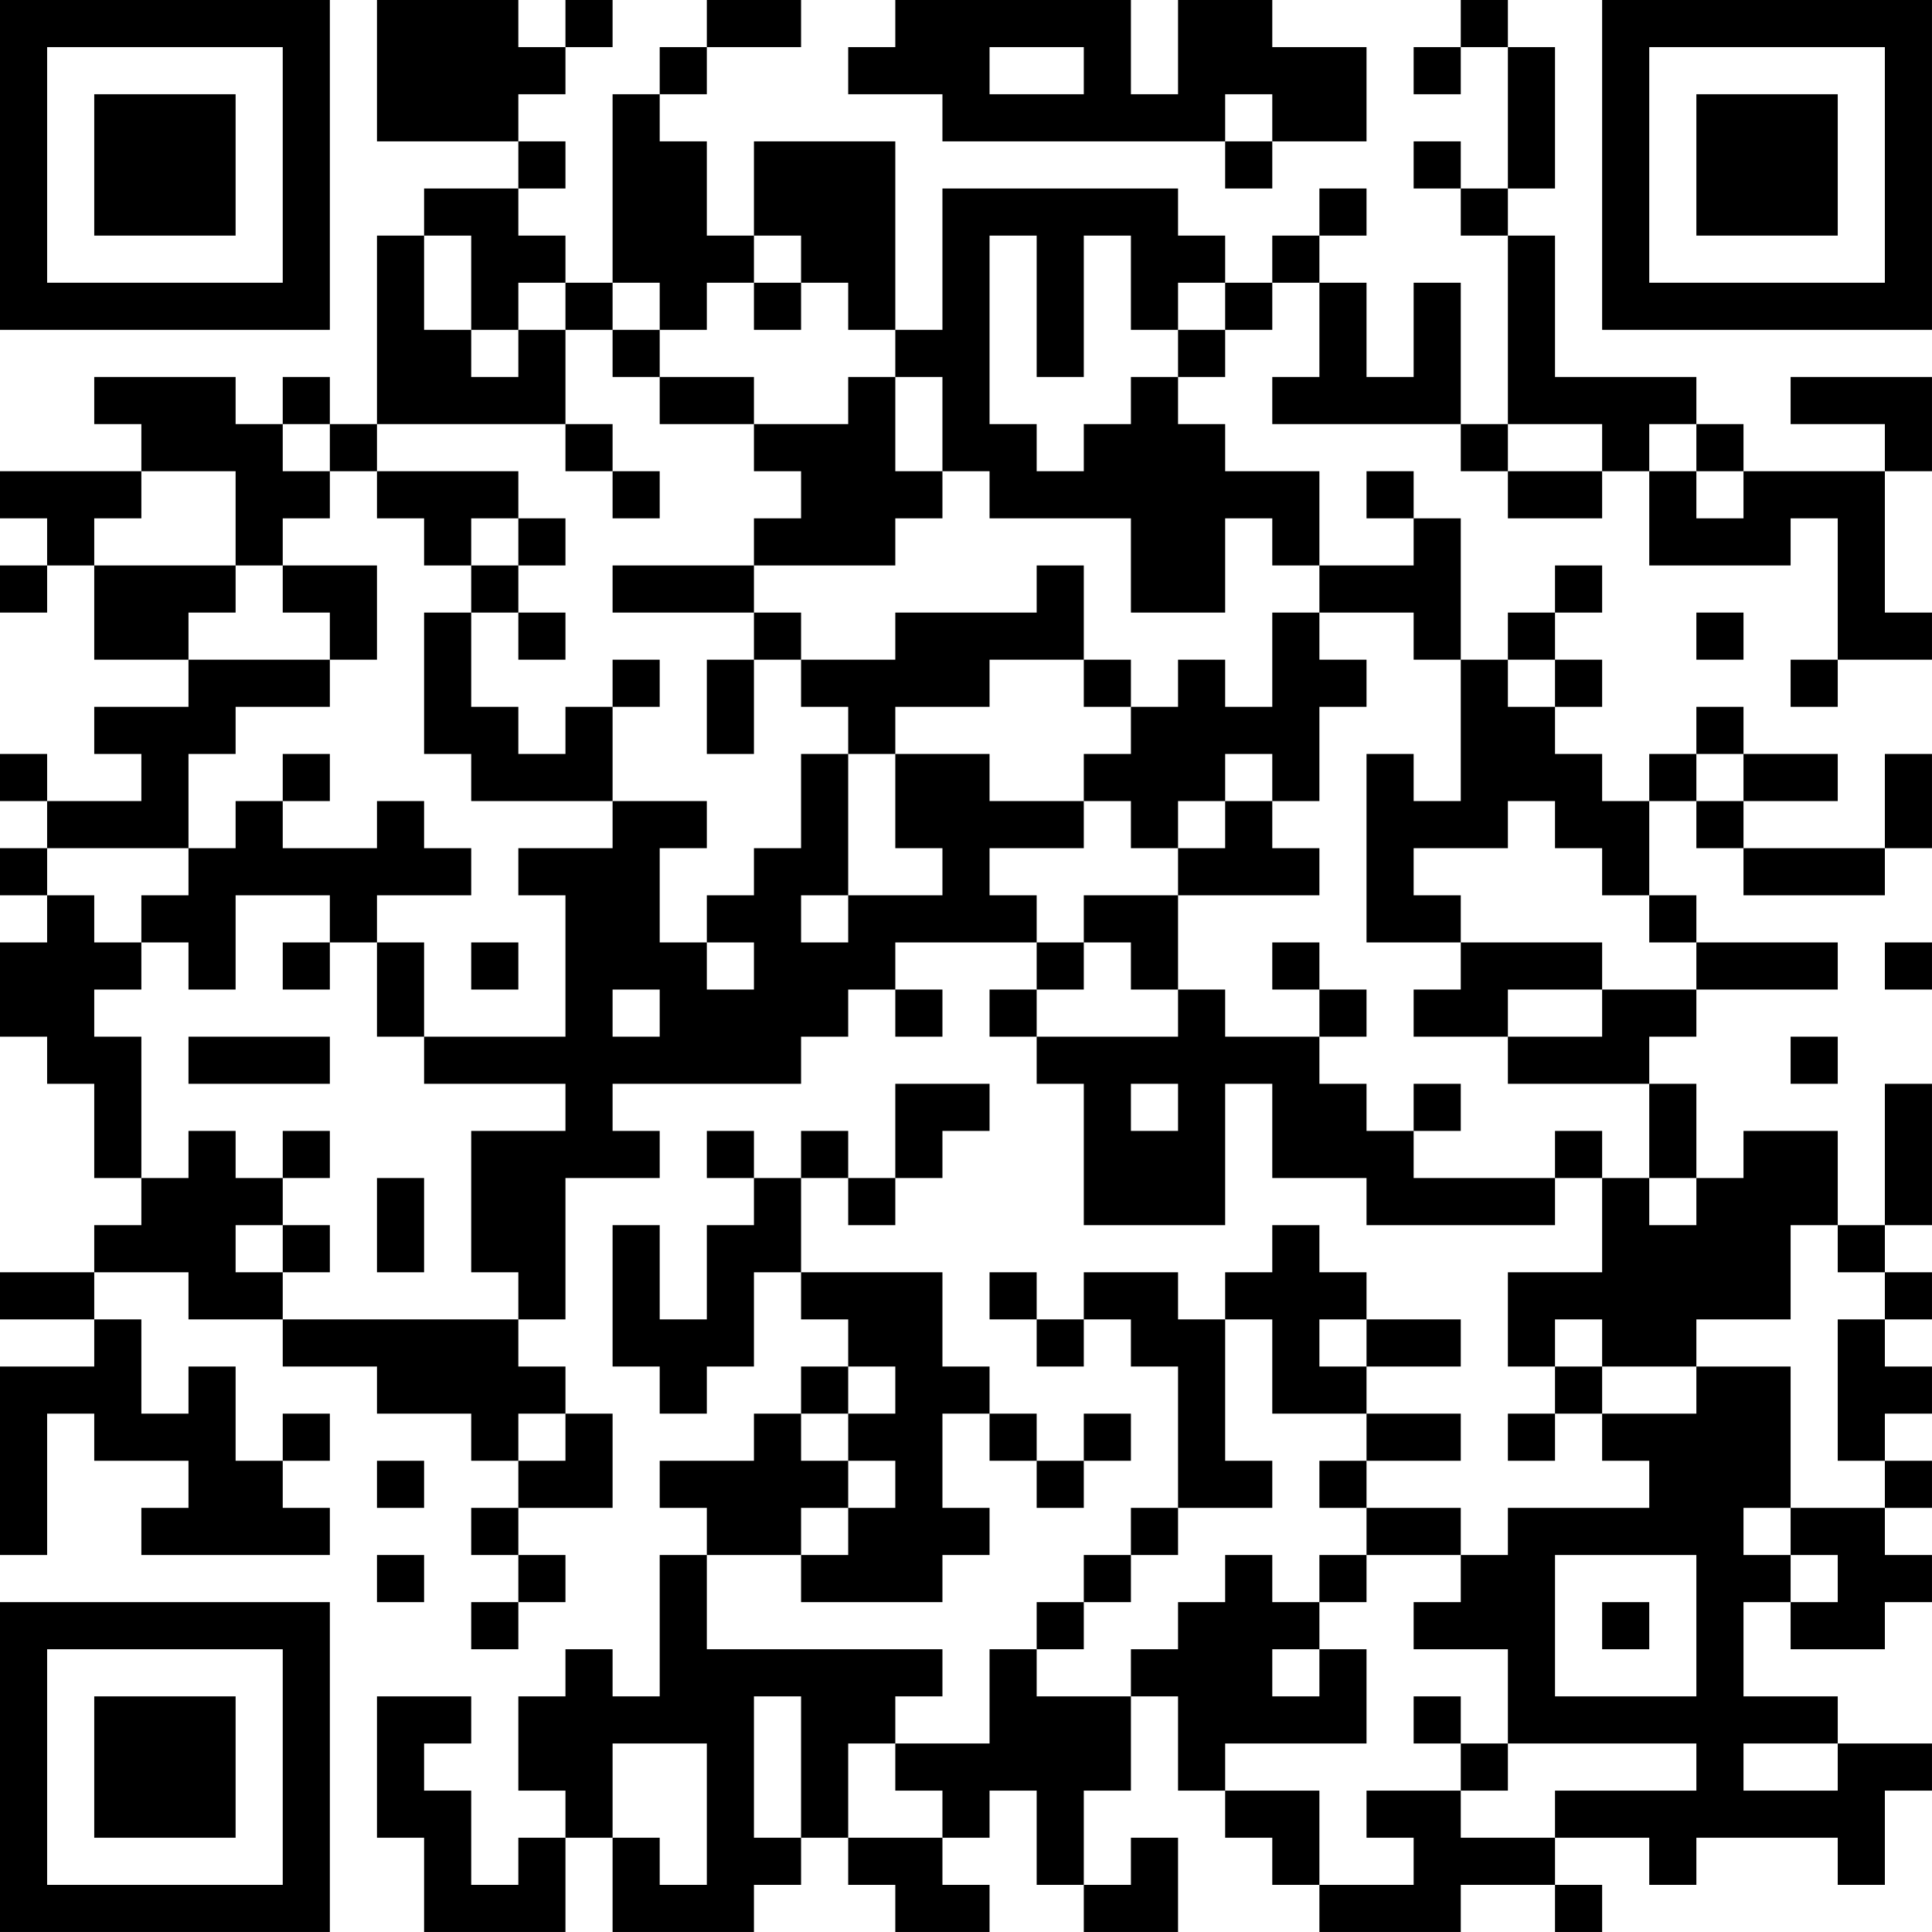 <?xml version="1.0" encoding="UTF-8"?>
<svg xmlns="http://www.w3.org/2000/svg" version="1.1" width="200" height="200" viewBox="0 0 200 200"><rect x="0" y="0" width="200" height="200" fill="#ffffff"/><g transform="scale(4.878)"><g transform="translate(0,0)"><path fill-rule="evenodd" d="M8 0L8 3L11 3L11 4L9 4L9 5L8 5L8 9L7 9L7 8L6 8L6 9L5 9L5 8L2 8L2 9L3 9L3 10L0 10L0 11L1 11L1 12L0 12L0 13L1 13L1 12L2 12L2 14L4 14L4 15L2 15L2 16L3 16L3 17L1 17L1 16L0 16L0 17L1 17L1 18L0 18L0 19L1 19L1 20L0 20L0 22L1 22L1 23L2 23L2 25L3 25L3 26L2 26L2 27L0 27L0 28L2 28L2 29L0 29L0 33L1 33L1 30L2 30L2 31L4 31L4 32L3 32L3 33L7 33L7 32L6 32L6 31L7 31L7 30L6 30L6 31L5 31L5 29L4 29L4 30L3 30L3 28L2 28L2 27L4 27L4 28L6 28L6 29L8 29L8 30L10 30L10 31L11 31L11 32L10 32L10 33L11 33L11 34L10 34L10 35L11 35L11 34L12 34L12 33L11 33L11 32L13 32L13 30L12 30L12 29L11 29L11 28L12 28L12 25L14 25L14 24L13 24L13 23L17 23L17 22L18 22L18 21L19 21L19 22L20 22L20 21L19 21L19 20L22 20L22 21L21 21L21 22L22 22L22 23L23 23L23 26L26 26L26 23L27 23L27 25L29 25L29 26L33 26L33 25L34 25L34 27L32 27L32 29L33 29L33 30L32 30L32 31L33 31L33 30L34 30L34 31L35 31L35 32L32 32L32 33L31 33L31 32L29 32L29 31L31 31L31 30L29 30L29 29L31 29L31 28L29 28L29 27L28 27L28 26L27 26L27 27L26 27L26 28L25 28L25 27L23 27L23 28L22 28L22 27L21 27L21 28L22 28L22 29L23 29L23 28L24 28L24 29L25 29L25 32L24 32L24 33L23 33L23 34L22 34L22 35L21 35L21 37L19 37L19 36L20 36L20 35L15 35L15 33L17 33L17 34L20 34L20 33L21 33L21 32L20 32L20 30L21 30L21 31L22 31L22 32L23 32L23 31L24 31L24 30L23 30L23 31L22 31L22 30L21 30L21 29L20 29L20 27L17 27L17 25L18 25L18 26L19 26L19 25L20 25L20 24L21 24L21 23L19 23L19 25L18 25L18 24L17 24L17 25L16 25L16 24L15 24L15 25L16 25L16 26L15 26L15 28L14 28L14 26L13 26L13 29L14 29L14 30L15 30L15 29L16 29L16 27L17 27L17 28L18 28L18 29L17 29L17 30L16 30L16 31L14 31L14 32L15 32L15 33L14 33L14 36L13 36L13 35L12 35L12 36L11 36L11 38L12 38L12 39L11 39L11 40L10 40L10 38L9 38L9 37L10 37L10 36L8 36L8 39L9 39L9 41L12 41L12 39L13 39L13 41L16 41L16 40L17 40L17 39L18 39L18 40L19 40L19 41L21 41L21 40L20 40L20 39L21 39L21 38L22 38L22 40L23 40L23 41L25 41L25 39L24 39L24 40L23 40L23 38L24 38L24 36L25 36L25 38L26 38L26 39L27 39L27 40L28 40L28 41L31 41L31 40L33 40L33 41L34 41L34 40L33 40L33 39L35 39L35 40L36 40L36 39L39 39L39 40L40 40L40 38L41 38L41 37L39 37L39 36L37 36L37 34L38 34L38 35L40 35L40 34L41 34L41 33L40 33L40 32L41 32L41 31L40 31L40 30L41 30L41 29L40 29L40 28L41 28L41 27L40 27L40 26L41 26L41 23L40 23L40 26L39 26L39 24L37 24L37 25L36 25L36 23L35 23L35 22L36 22L36 21L39 21L39 20L36 20L36 19L35 19L35 17L36 17L36 18L37 18L37 19L40 19L40 18L41 18L41 16L40 16L40 18L37 18L37 17L39 17L39 16L37 16L37 15L36 15L36 16L35 16L35 17L34 17L34 16L33 16L33 15L34 15L34 14L33 14L33 13L34 13L34 12L33 12L33 13L32 13L32 14L31 14L31 11L30 11L30 10L29 10L29 11L30 11L30 12L28 12L28 10L26 10L26 9L25 9L25 8L26 8L26 7L27 7L27 6L28 6L28 8L27 8L27 9L31 9L31 10L32 10L32 11L34 11L34 10L35 10L35 12L38 12L38 11L39 11L39 14L38 14L38 15L39 15L39 14L41 14L41 13L40 13L40 10L41 10L41 8L38 8L38 9L40 9L40 10L37 10L37 9L36 9L36 8L33 8L33 5L32 5L32 4L33 4L33 1L32 1L32 0L31 0L31 1L30 1L30 2L31 2L31 1L32 1L32 4L31 4L31 3L30 3L30 4L31 4L31 5L32 5L32 9L31 9L31 6L30 6L30 8L29 8L29 6L28 6L28 5L29 5L29 4L28 4L28 5L27 5L27 6L26 6L26 5L25 5L25 4L20 4L20 7L19 7L19 3L16 3L16 5L15 5L15 3L14 3L14 2L15 2L15 1L17 1L17 0L15 0L15 1L14 1L14 2L13 2L13 6L12 6L12 5L11 5L11 4L12 4L12 3L11 3L11 2L12 2L12 1L13 1L13 0L12 0L12 1L11 1L11 0ZM19 0L19 1L18 1L18 2L20 2L20 3L26 3L26 4L27 4L27 3L29 3L29 1L27 1L27 0L25 0L25 2L24 2L24 0ZM21 1L21 2L23 2L23 1ZM26 2L26 3L27 3L27 2ZM9 5L9 7L10 7L10 8L11 8L11 7L12 7L12 9L8 9L8 10L7 10L7 9L6 9L6 10L7 10L7 11L6 11L6 12L5 12L5 10L3 10L3 11L2 11L2 12L5 12L5 13L4 13L4 14L7 14L7 15L5 15L5 16L4 16L4 18L1 18L1 19L2 19L2 20L3 20L3 21L2 21L2 22L3 22L3 25L4 25L4 24L5 24L5 25L6 25L6 26L5 26L5 27L6 27L6 28L11 28L11 27L10 27L10 24L12 24L12 23L9 23L9 22L12 22L12 19L11 19L11 18L13 18L13 17L15 17L15 18L14 18L14 20L15 20L15 21L16 21L16 20L15 20L15 19L16 19L16 18L17 18L17 16L18 16L18 19L17 19L17 20L18 20L18 19L20 19L20 18L19 18L19 16L21 16L21 17L23 17L23 18L21 18L21 19L22 19L22 20L23 20L23 21L22 21L22 22L25 22L25 21L26 21L26 22L28 22L28 23L29 23L29 24L30 24L30 25L33 25L33 24L34 24L34 25L35 25L35 26L36 26L36 25L35 25L35 23L32 23L32 22L34 22L34 21L36 21L36 20L35 20L35 19L34 19L34 18L33 18L33 17L32 17L32 18L30 18L30 19L31 19L31 20L29 20L29 16L30 16L30 17L31 17L31 14L30 14L30 13L28 13L28 12L27 12L27 11L26 11L26 13L24 13L24 11L21 11L21 10L20 10L20 8L19 8L19 7L18 7L18 6L17 6L17 5L16 5L16 6L15 6L15 7L14 7L14 6L13 6L13 7L12 7L12 6L11 6L11 7L10 7L10 5ZM21 5L21 9L22 9L22 10L23 10L23 9L24 9L24 8L25 8L25 7L26 7L26 6L25 6L25 7L24 7L24 5L23 5L23 8L22 8L22 5ZM16 6L16 7L17 7L17 6ZM13 7L13 8L14 8L14 9L16 9L16 10L17 10L17 11L16 11L16 12L13 12L13 13L16 13L16 14L15 14L15 16L16 16L16 14L17 14L17 15L18 15L18 16L19 16L19 15L21 15L21 14L23 14L23 15L24 15L24 16L23 16L23 17L24 17L24 18L25 18L25 19L23 19L23 20L24 20L24 21L25 21L25 19L28 19L28 18L27 18L27 17L28 17L28 15L29 15L29 14L28 14L28 13L27 13L27 15L26 15L26 14L25 14L25 15L24 15L24 14L23 14L23 12L22 12L22 13L19 13L19 14L17 14L17 13L16 13L16 12L19 12L19 11L20 11L20 10L19 10L19 8L18 8L18 9L16 9L16 8L14 8L14 7ZM12 9L12 10L13 10L13 11L14 11L14 10L13 10L13 9ZM32 9L32 10L34 10L34 9ZM35 9L35 10L36 10L36 11L37 11L37 10L36 10L36 9ZM8 10L8 11L9 11L9 12L10 12L10 13L9 13L9 16L10 16L10 17L13 17L13 15L14 15L14 14L13 14L13 15L12 15L12 16L11 16L11 15L10 15L10 13L11 13L11 14L12 14L12 13L11 13L11 12L12 12L12 11L11 11L11 10ZM10 11L10 12L11 12L11 11ZM6 12L6 13L7 13L7 14L8 14L8 12ZM36 13L36 14L37 14L37 13ZM32 14L32 15L33 15L33 14ZM6 16L6 17L5 17L5 18L4 18L4 19L3 19L3 20L4 20L4 21L5 21L5 19L7 19L7 20L6 20L6 21L7 21L7 20L8 20L8 22L9 22L9 20L8 20L8 19L10 19L10 18L9 18L9 17L8 17L8 18L6 18L6 17L7 17L7 16ZM26 16L26 17L25 17L25 18L26 18L26 17L27 17L27 16ZM36 16L36 17L37 17L37 16ZM10 20L10 21L11 21L11 20ZM27 20L27 21L28 21L28 22L29 22L29 21L28 21L28 20ZM31 20L31 21L30 21L30 22L32 22L32 21L34 21L34 20ZM40 20L40 21L41 21L41 20ZM13 21L13 22L14 22L14 21ZM4 22L4 23L7 23L7 22ZM38 22L38 23L39 23L39 22ZM24 23L24 24L25 24L25 23ZM30 23L30 24L31 24L31 23ZM6 24L6 25L7 25L7 24ZM8 25L8 27L9 27L9 25ZM6 26L6 27L7 27L7 26ZM38 26L38 28L36 28L36 29L34 29L34 28L33 28L33 29L34 29L34 30L36 30L36 29L38 29L38 32L37 32L37 33L38 33L38 34L39 34L39 33L38 33L38 32L40 32L40 31L39 31L39 28L40 28L40 27L39 27L39 26ZM26 28L26 31L27 31L27 32L25 32L25 33L24 33L24 34L23 34L23 35L22 35L22 36L24 36L24 35L25 35L25 34L26 34L26 33L27 33L27 34L28 34L28 35L27 35L27 36L28 36L28 35L29 35L29 37L26 37L26 38L28 38L28 40L30 40L30 39L29 39L29 38L31 38L31 39L33 39L33 38L36 38L36 37L32 37L32 35L30 35L30 34L31 34L31 33L29 33L29 32L28 32L28 31L29 31L29 30L27 30L27 28ZM28 28L28 29L29 29L29 28ZM18 29L18 30L17 30L17 31L18 31L18 32L17 32L17 33L18 33L18 32L19 32L19 31L18 31L18 30L19 30L19 29ZM11 30L11 31L12 31L12 30ZM8 31L8 32L9 32L9 31ZM8 33L8 34L9 34L9 33ZM28 33L28 34L29 34L29 33ZM33 33L33 36L36 36L36 33ZM34 34L34 35L35 35L35 34ZM16 36L16 39L17 39L17 36ZM30 36L30 37L31 37L31 38L32 38L32 37L31 37L31 36ZM13 37L13 39L14 39L14 40L15 40L15 37ZM18 37L18 39L20 39L20 38L19 38L19 37ZM37 37L37 38L39 38L39 37ZM0 0L0 7L7 7L7 0ZM1 1L1 6L6 6L6 1ZM2 2L2 5L5 5L5 2ZM34 0L34 7L41 7L41 0ZM35 1L35 6L40 6L40 1ZM36 2L36 5L39 5L39 2ZM0 34L0 41L7 41L7 34ZM1 35L1 40L6 40L6 35ZM2 36L2 39L5 39L5 36Z" fill="#000000"/></g></g></svg>
